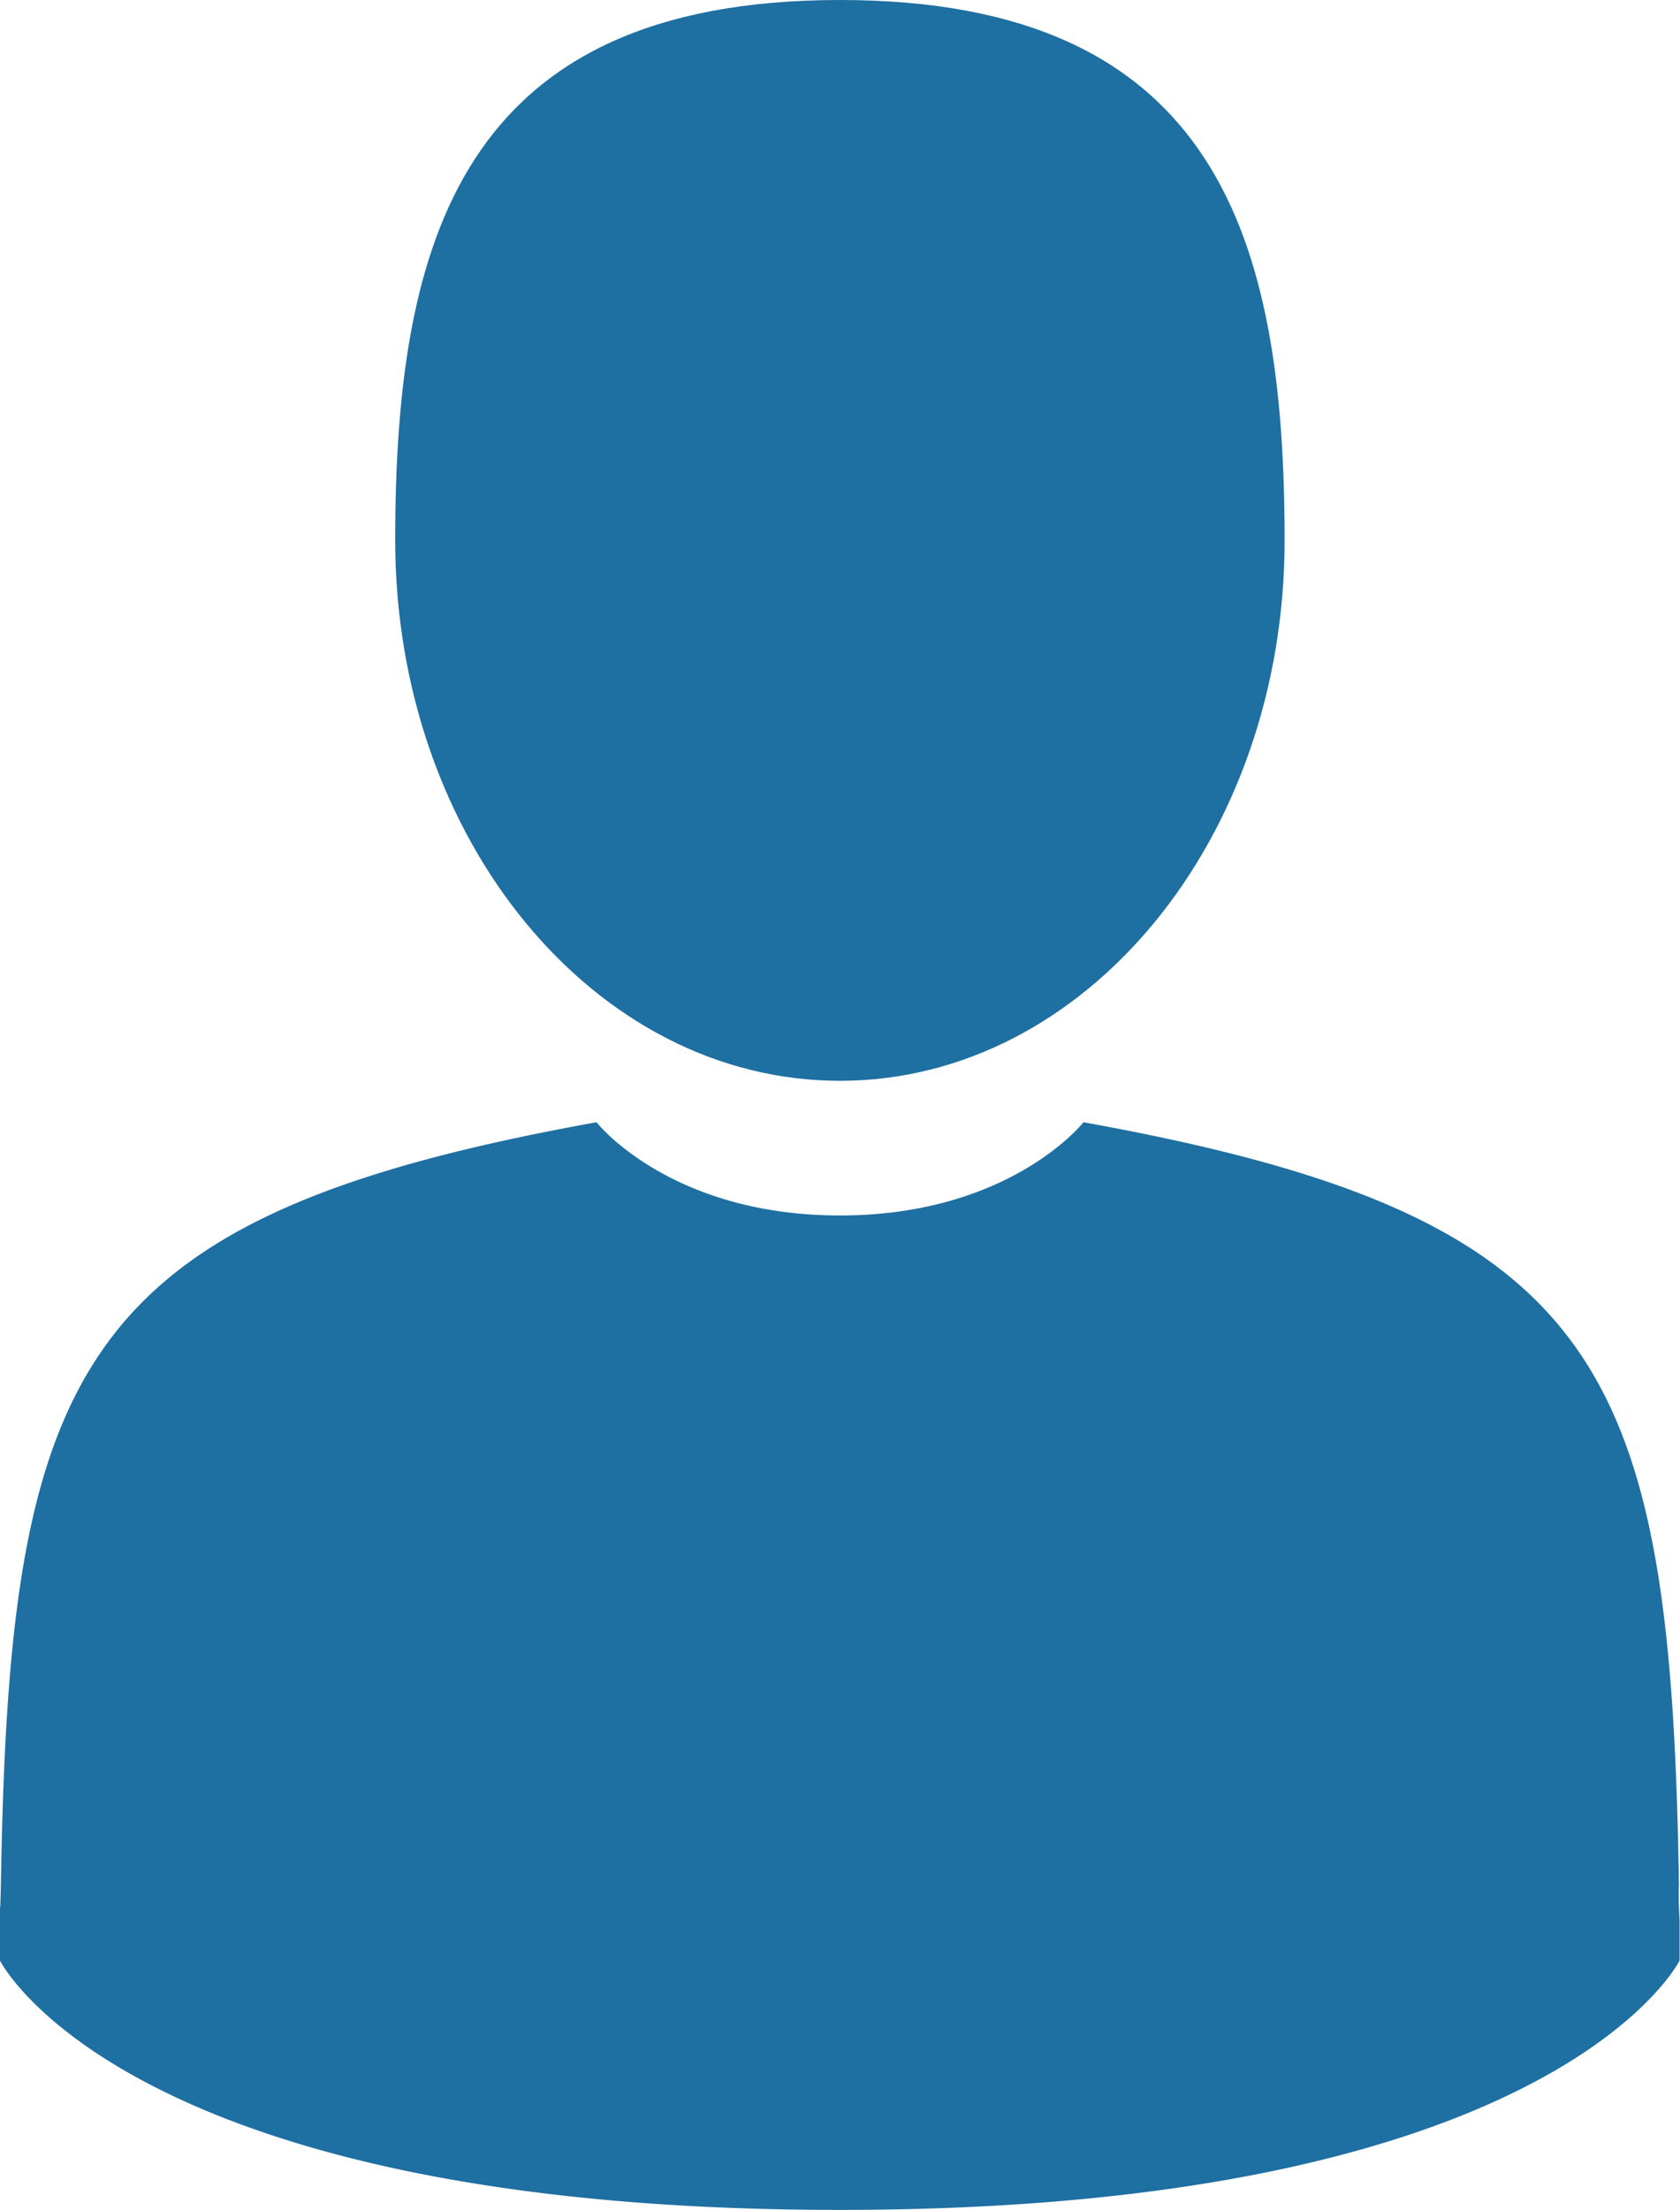 <svg xmlns="http://www.w3.org/2000/svg" width="55.035" height="72.357" viewBox="0 0 55.035 72.357"><defs><style>.a{fill:#1e6fa2;}</style></defs><g transform="translate(-41.895)"><path class="a" d="M119.1,35.388c8.045,0,14.567-7.922,14.567-17.694S131.528,0,119.1,0s-14.568,7.922-14.568,17.694S111.057,35.388,119.1,35.388Z" transform="translate(-49.69)"/><path class="a" d="M41.9,300.678c0-.6,0-.168,0,0Z" transform="translate(0 -238.274)"/><path class="a" d="M308.085,302.027c.008-.163,0-1.132,0,0Z" transform="translate(-211.159 -239.158)"/><path class="a" d="M96.905,202.684c-.27-17.023-2.493-21.874-19.506-24.944,0,0-2.395,3.052-7.977,3.052s-7.977-3.052-7.977-3.052c-16.827,3.037-19.186,7.816-19.5,24.391-.025,1.354-.037,1.425-.042,1.268,0,.294,0,.839,0,1.788,0,0,4.05,8.165,27.512,8.165s27.512-8.165,27.512-8.165c0-.61,0-1.034,0-1.323A10.96,10.96,0,0,1,96.905,202.684Z" transform="translate(-0.01 -140.995)"/></g></svg>
